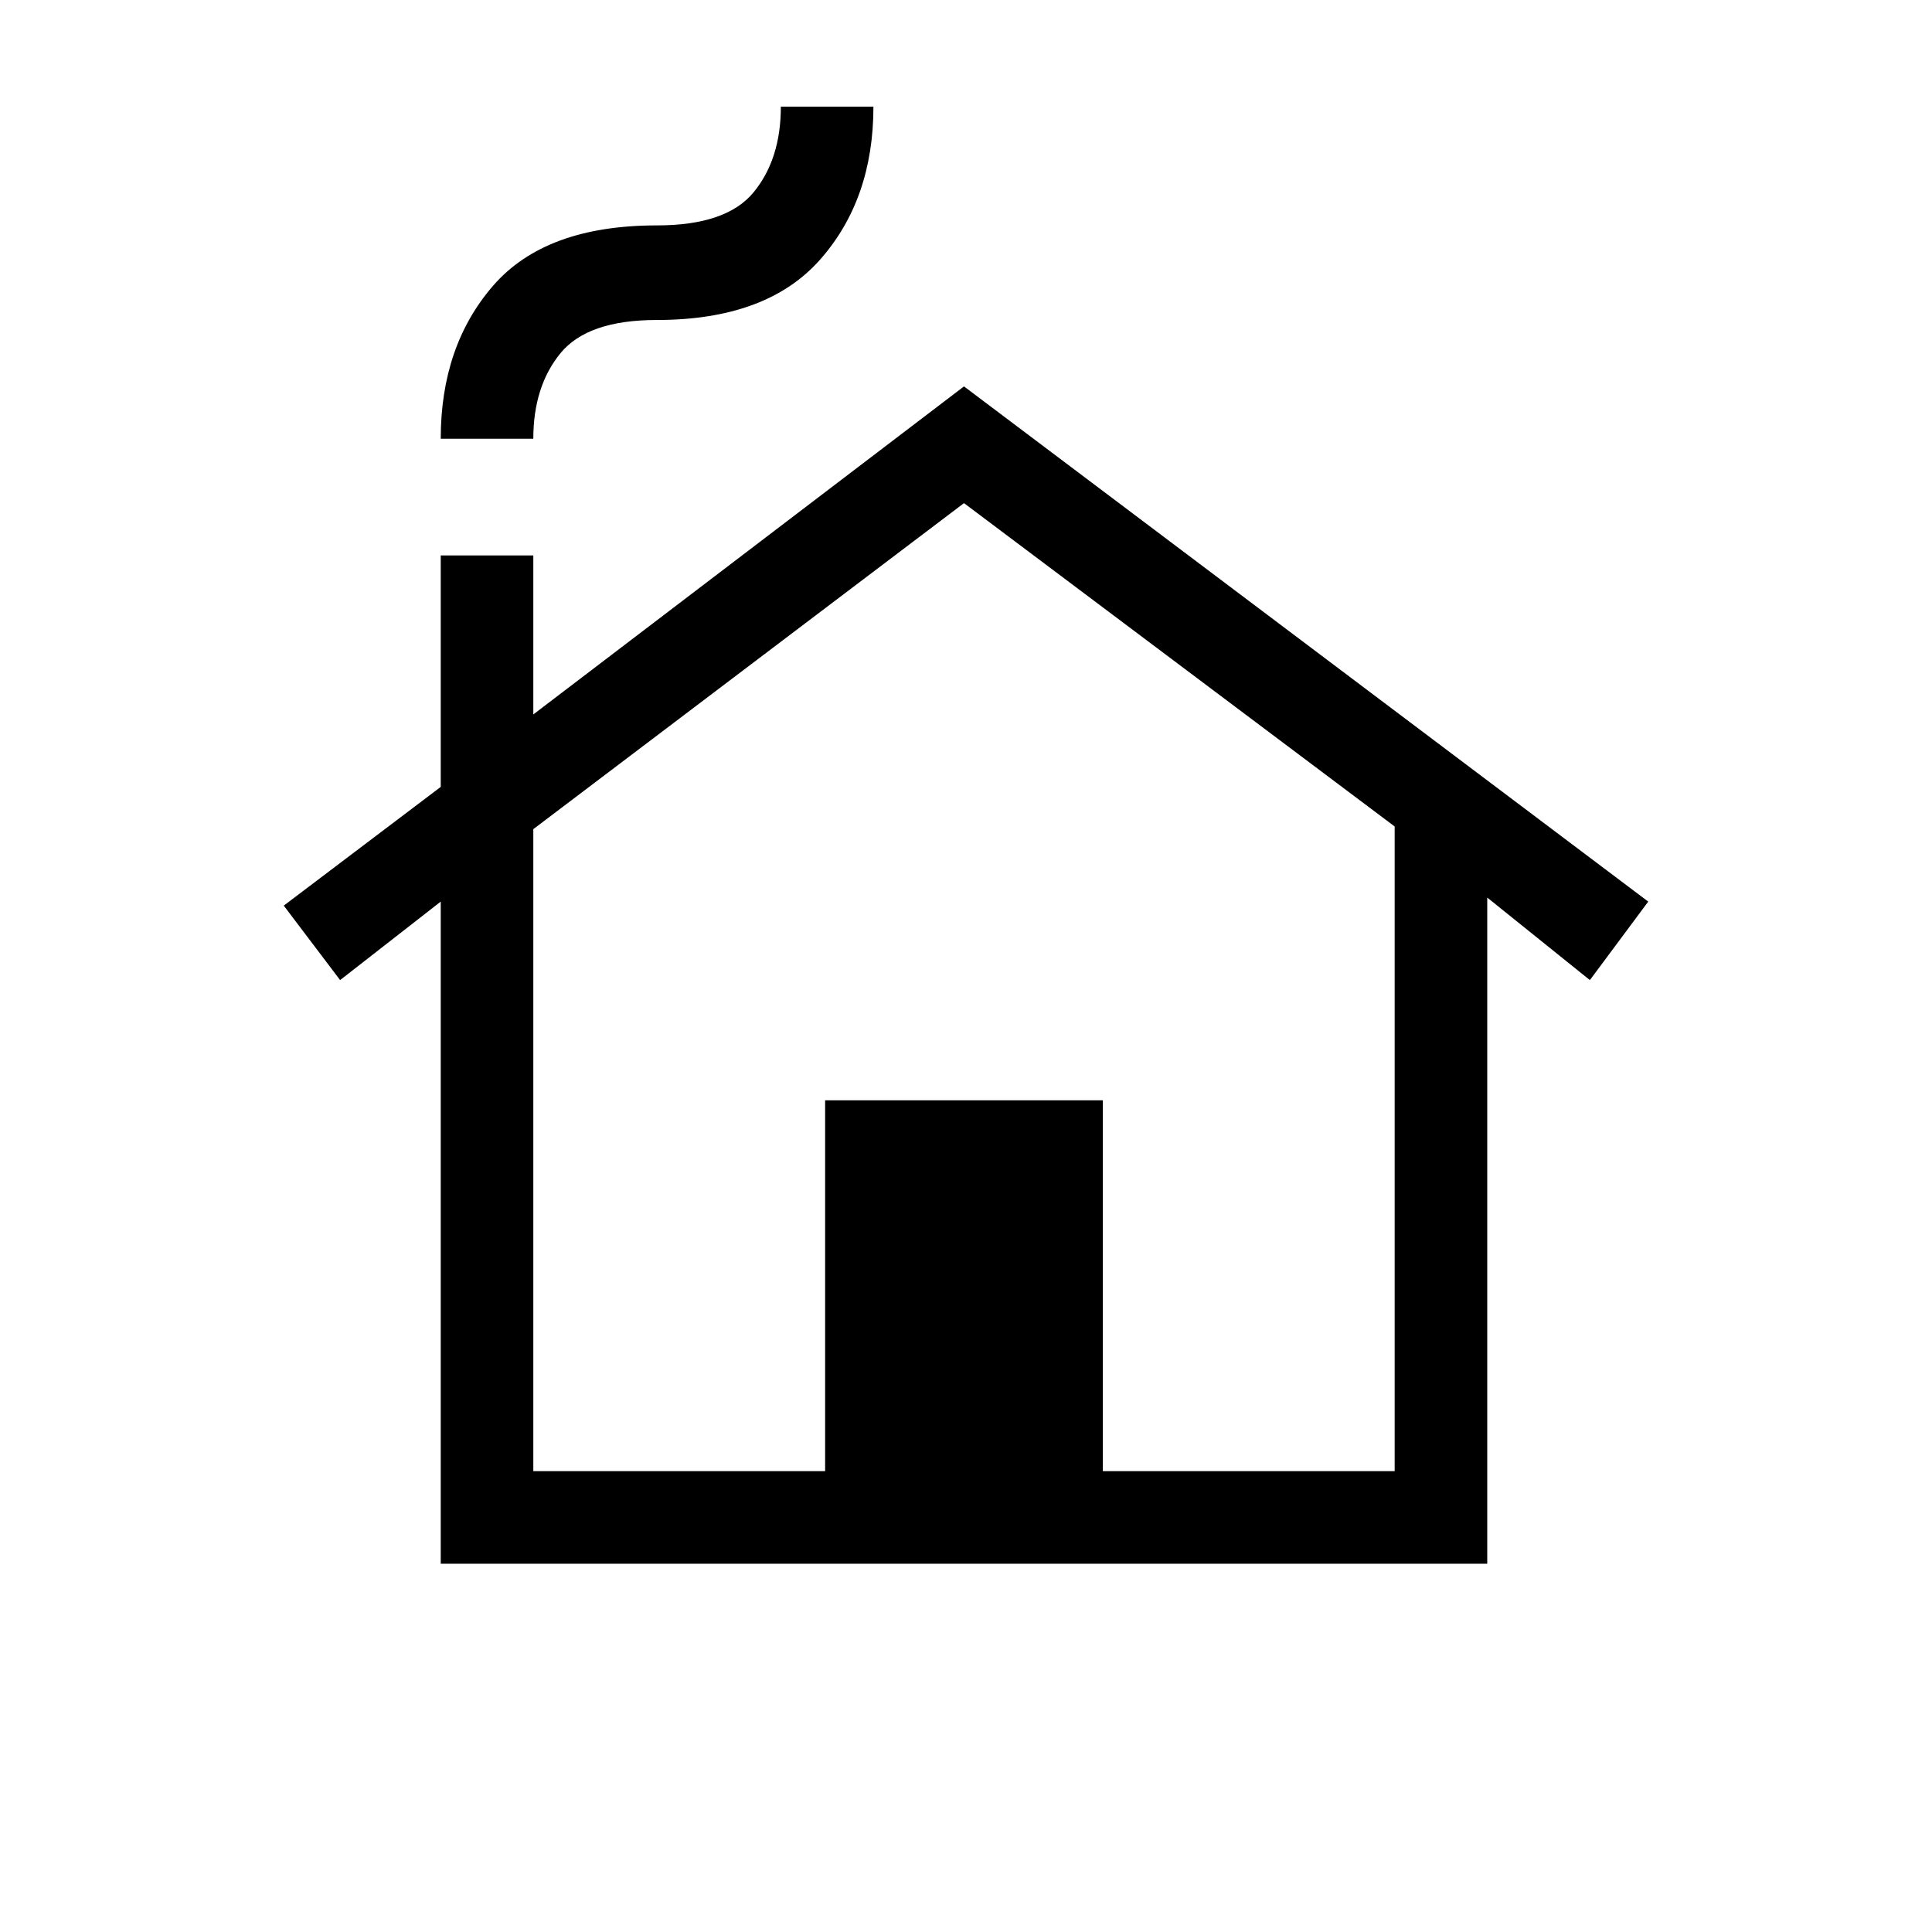 <svg xmlns="http://www.w3.org/2000/svg" height="20" viewBox="0 -960 960 960" width="20"><path d="M219-183v-329l-50 39-28-37 78-59v-115h46v79l214-163 340 256-29 39-51-41v331H219Zm46-46h145v-184.27h138V-229h145v-320.33L479-710 265-548v319Zm-46-513q0-46 26-76 25.99-30 81.42-30 34.58 0 48.08-16.5T388-907h46q0 46-26.5 76t-81.17 30q-34.33 0-47.83 16.5T265-742h-46Zm46 513h428-428Z"/></svg>